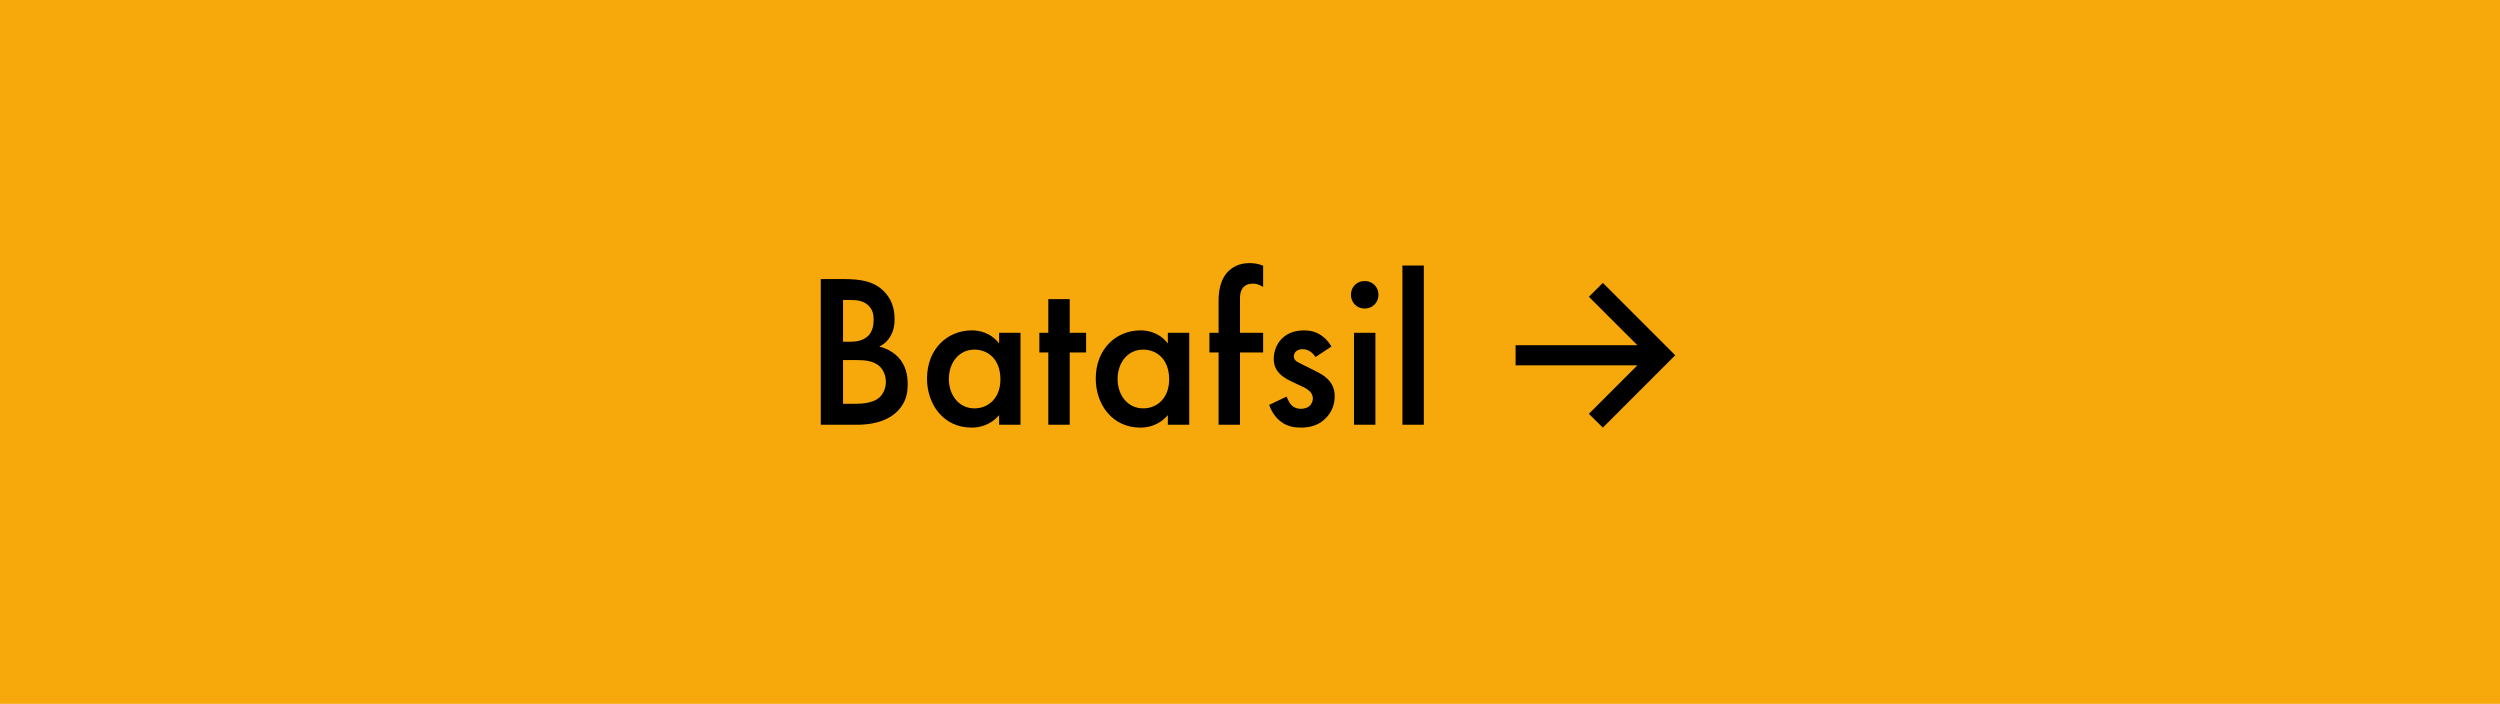 <svg width="206" height="58" viewBox="0 0 206 58" fill="none" xmlns="http://www.w3.org/2000/svg">
<rect width="206" height="58" fill="#F7A90B"/>
<path d="M67.631 22.994V35H70.637C71.555 35 73.049 34.838 74.003 33.83C74.579 33.218 74.795 32.534 74.795 31.67C74.795 30.932 74.651 30.104 74.003 29.42C73.409 28.808 72.671 28.61 72.455 28.556C72.725 28.43 73.085 28.196 73.355 27.728C73.643 27.26 73.715 26.774 73.715 26.306C73.715 25.316 73.409 24.542 72.761 23.93C71.969 23.192 70.997 22.994 69.449 22.994H67.631ZM69.467 24.722H70.097C70.619 24.722 71.141 24.776 71.555 25.172C71.933 25.532 71.987 25.964 71.987 26.324C71.987 26.738 71.933 27.296 71.519 27.692C71.087 28.106 70.475 28.16 70.025 28.16H69.467V24.722ZM69.467 29.672H70.619C71.267 29.672 72.005 29.726 72.509 30.212C72.815 30.518 72.995 30.986 72.995 31.472C72.995 32.012 72.761 32.516 72.401 32.804C71.933 33.182 71.105 33.272 70.583 33.272H69.467V29.672ZM82.326 28.304C81.606 27.368 80.634 27.224 80.076 27.224C78.078 27.224 76.386 28.736 76.386 31.202C76.386 33.29 77.718 35.234 80.058 35.234C80.598 35.234 81.552 35.108 82.326 34.208V35H84.09V27.422H82.326V28.304ZM80.292 28.808C81.408 28.808 82.434 29.6 82.434 31.256C82.434 32.84 81.408 33.65 80.292 33.65C79.014 33.65 78.186 32.552 78.186 31.238C78.186 29.888 79.014 28.808 80.292 28.808ZM89.495 29.042V27.422H88.145V24.65H86.381V27.422H85.643V29.042H86.381V35H88.145V29.042H89.495ZM96.23 28.304C95.51 27.368 94.538 27.224 93.98 27.224C91.982 27.224 90.29 28.736 90.29 31.202C90.29 33.29 91.622 35.234 93.962 35.234C94.502 35.234 95.456 35.108 96.23 34.208V35H97.994V27.422H96.23V28.304ZM94.196 28.808C95.312 28.808 96.338 29.6 96.338 31.256C96.338 32.84 95.312 33.65 94.196 33.65C92.918 33.65 92.09 32.552 92.09 31.238C92.09 29.888 92.918 28.808 94.196 28.808ZM104.083 29.042V27.422H102.175V24.56C102.175 24.02 102.373 23.75 102.463 23.66C102.697 23.408 103.021 23.372 103.237 23.372C103.489 23.372 103.723 23.426 104.083 23.642V21.896C103.705 21.734 103.327 21.68 102.949 21.68C102.031 21.68 101.473 22.076 101.149 22.418C100.717 22.886 100.411 23.624 100.411 24.794V27.422H99.655V29.042H100.411V35H102.175V29.042H104.083ZM109.709 28.556C109.439 28.07 109.097 27.782 108.845 27.62C108.413 27.332 107.981 27.224 107.441 27.224C106.505 27.224 105.929 27.584 105.587 27.944C105.191 28.358 104.957 28.952 104.957 29.564C104.957 30.05 105.101 30.464 105.497 30.842C105.785 31.13 106.199 31.328 106.541 31.49L107.189 31.796C107.477 31.922 107.729 32.048 107.945 32.264C108.107 32.444 108.179 32.624 108.179 32.84C108.179 33.056 108.071 33.29 107.927 33.434C107.765 33.596 107.477 33.686 107.207 33.686C106.793 33.686 106.541 33.506 106.433 33.398C106.271 33.254 106.109 32.93 106.019 32.678L104.579 33.362C104.759 33.902 105.119 34.424 105.551 34.748C106.091 35.162 106.703 35.234 107.189 35.234C107.981 35.234 108.719 35.036 109.313 34.388C109.727 33.938 109.979 33.344 109.979 32.66C109.979 32.138 109.835 31.67 109.421 31.256C109.133 30.95 108.755 30.752 108.359 30.554L107.459 30.104C107.081 29.906 106.973 29.87 106.865 29.798C106.703 29.69 106.613 29.564 106.613 29.366C106.613 29.204 106.685 29.06 106.775 28.97C106.883 28.862 107.063 28.772 107.315 28.772C107.873 28.772 108.215 29.132 108.395 29.42L109.709 28.556ZM111.569 27.422V35H113.333V27.422H111.569ZM111.317 24.29C111.317 24.938 111.803 25.424 112.451 25.424C113.099 25.424 113.585 24.938 113.585 24.29C113.585 23.642 113.099 23.156 112.451 23.156C111.803 23.156 111.317 23.642 111.317 24.29ZM115.559 21.878V35H117.323V21.878H115.559ZM132.076 35.236L138.04 29.273L132.076 23.309L130.925 24.453L134.92 28.442H124.885V30.104H134.92L130.925 34.099L132.076 35.236Z" fill="black"/>
</svg>
